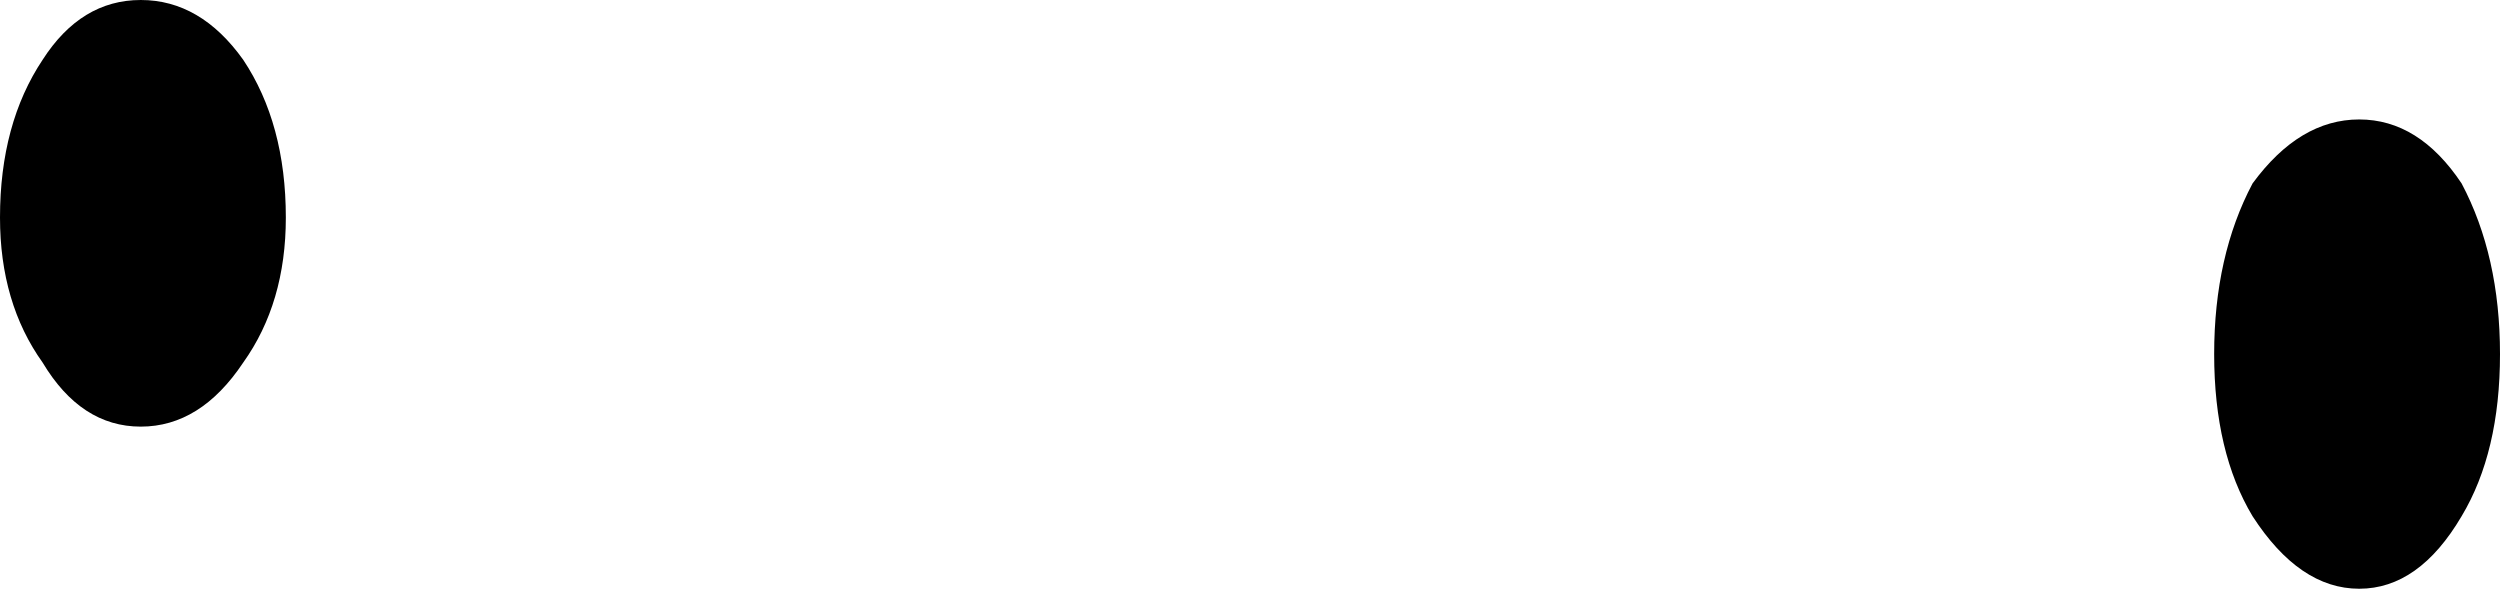 <?xml version="1.0" encoding="UTF-8" standalone="no"?>
<svg xmlns:xlink="http://www.w3.org/1999/xlink" height="6.9px" width="29.3px" xmlns="http://www.w3.org/2000/svg">
  <g transform="matrix(1.0, 0.0, 0.0, 1.0, 14.65, 3.45)">
    <path d="M14.65 0.7 Q14.65 1.85 14.2 2.6 13.7 3.45 13.0 3.45 12.3 3.45 11.75 2.6 11.3 1.85 11.3 0.7 11.3 -0.45 11.75 -1.3 12.3 -2.05 13.0 -2.05 13.7 -2.05 14.2 -1.3 14.65 -0.45 14.65 0.7 M-11.3 -0.9 Q-11.3 0.1 -11.8 0.8 -12.3 1.55 -13.0 1.55 -13.7 1.55 -14.15 0.8 -14.65 0.1 -14.65 -0.9 -14.65 -2.0 -14.15 -2.75 -13.7 -3.45 -13.0 -3.45 -12.3 -3.45 -11.8 -2.75 -11.3 -2.0 -11.3 -0.9" fill="#000000" fill-rule="evenodd" stroke="none"/>
  </g>
</svg>
